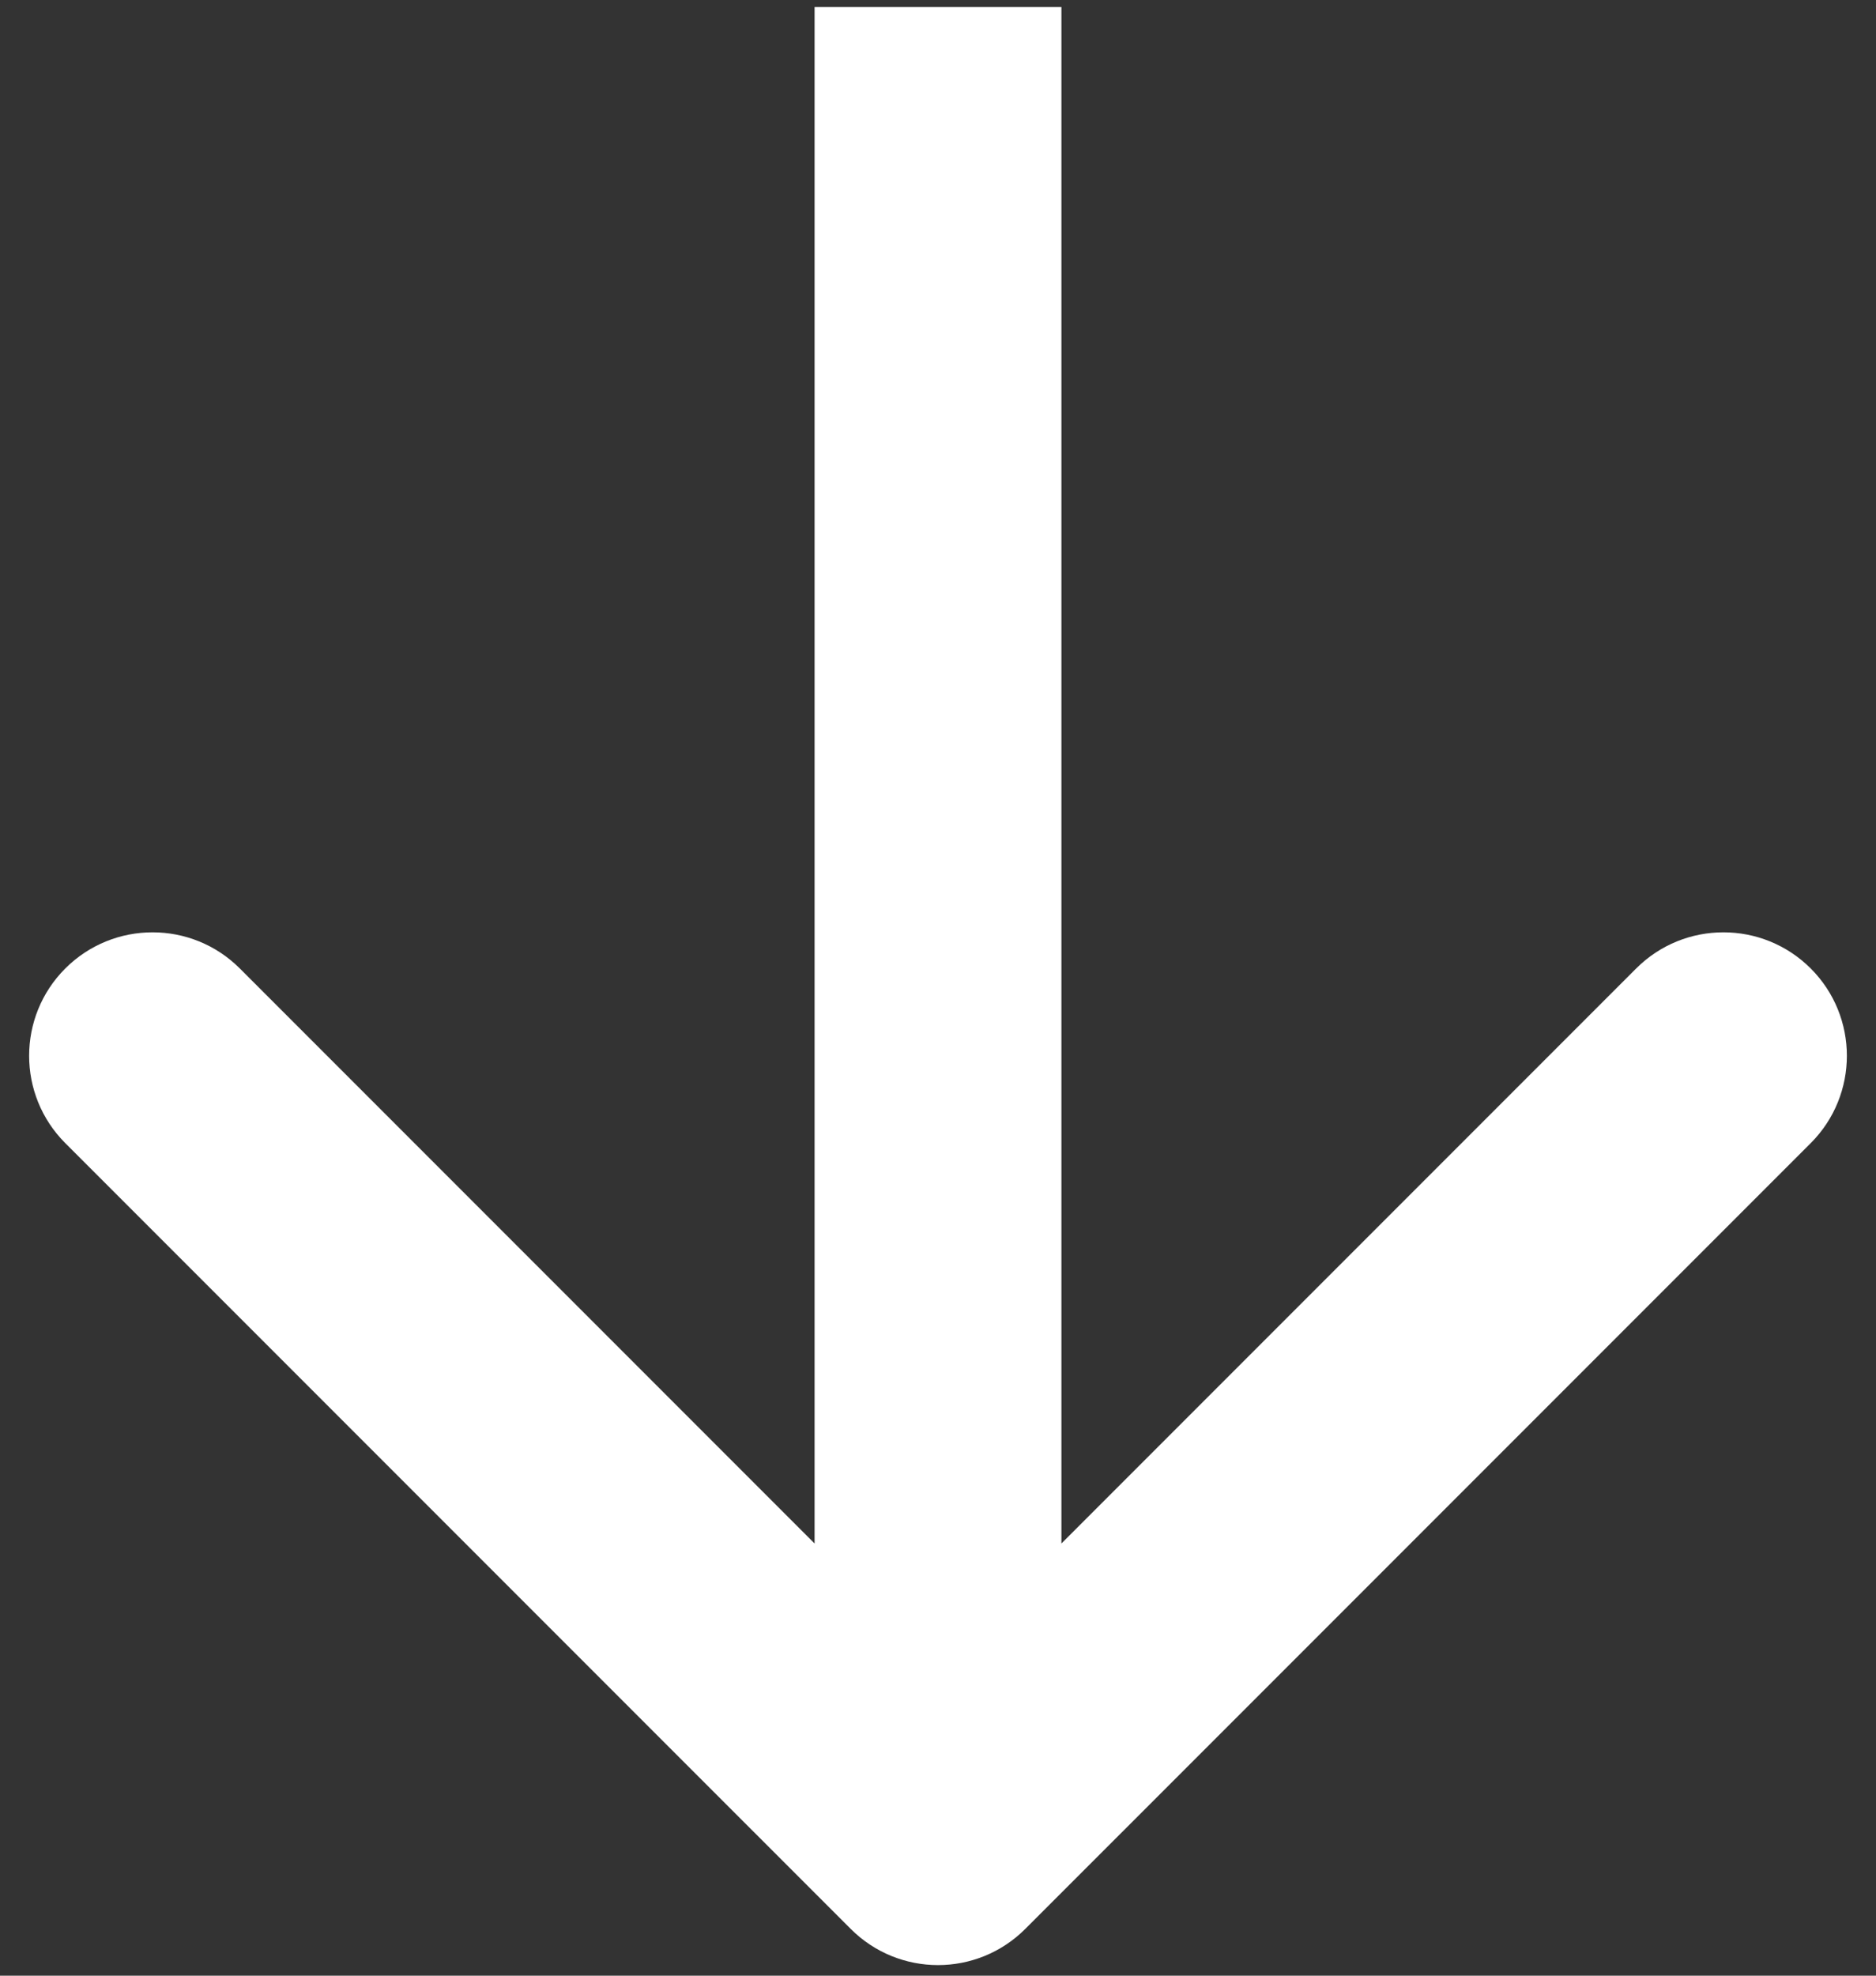 <svg width="38" height="40" viewBox="0 0 38 40" fill="none" xmlns="http://www.w3.org/2000/svg">
<rect x="0" y="0" width="38" height="40" fill="#333333" stroke="none"/>
<path d="M20.768 39.053C19.791 40.03 18.209 40.03 17.232 39.053L1.322 23.144C0.346 22.167 0.346 20.584 1.322 19.608C2.299 18.632 3.882 18.632 4.858 19.608L19 33.75L33.142 19.608C34.118 18.632 35.701 18.632 36.678 19.608C37.654 20.584 37.654 22.167 36.678 23.144L20.768 39.053ZM21.5 0.143V37.286H16.5V0.143L21.5 0.143Z" fill="white"/>
</svg>
